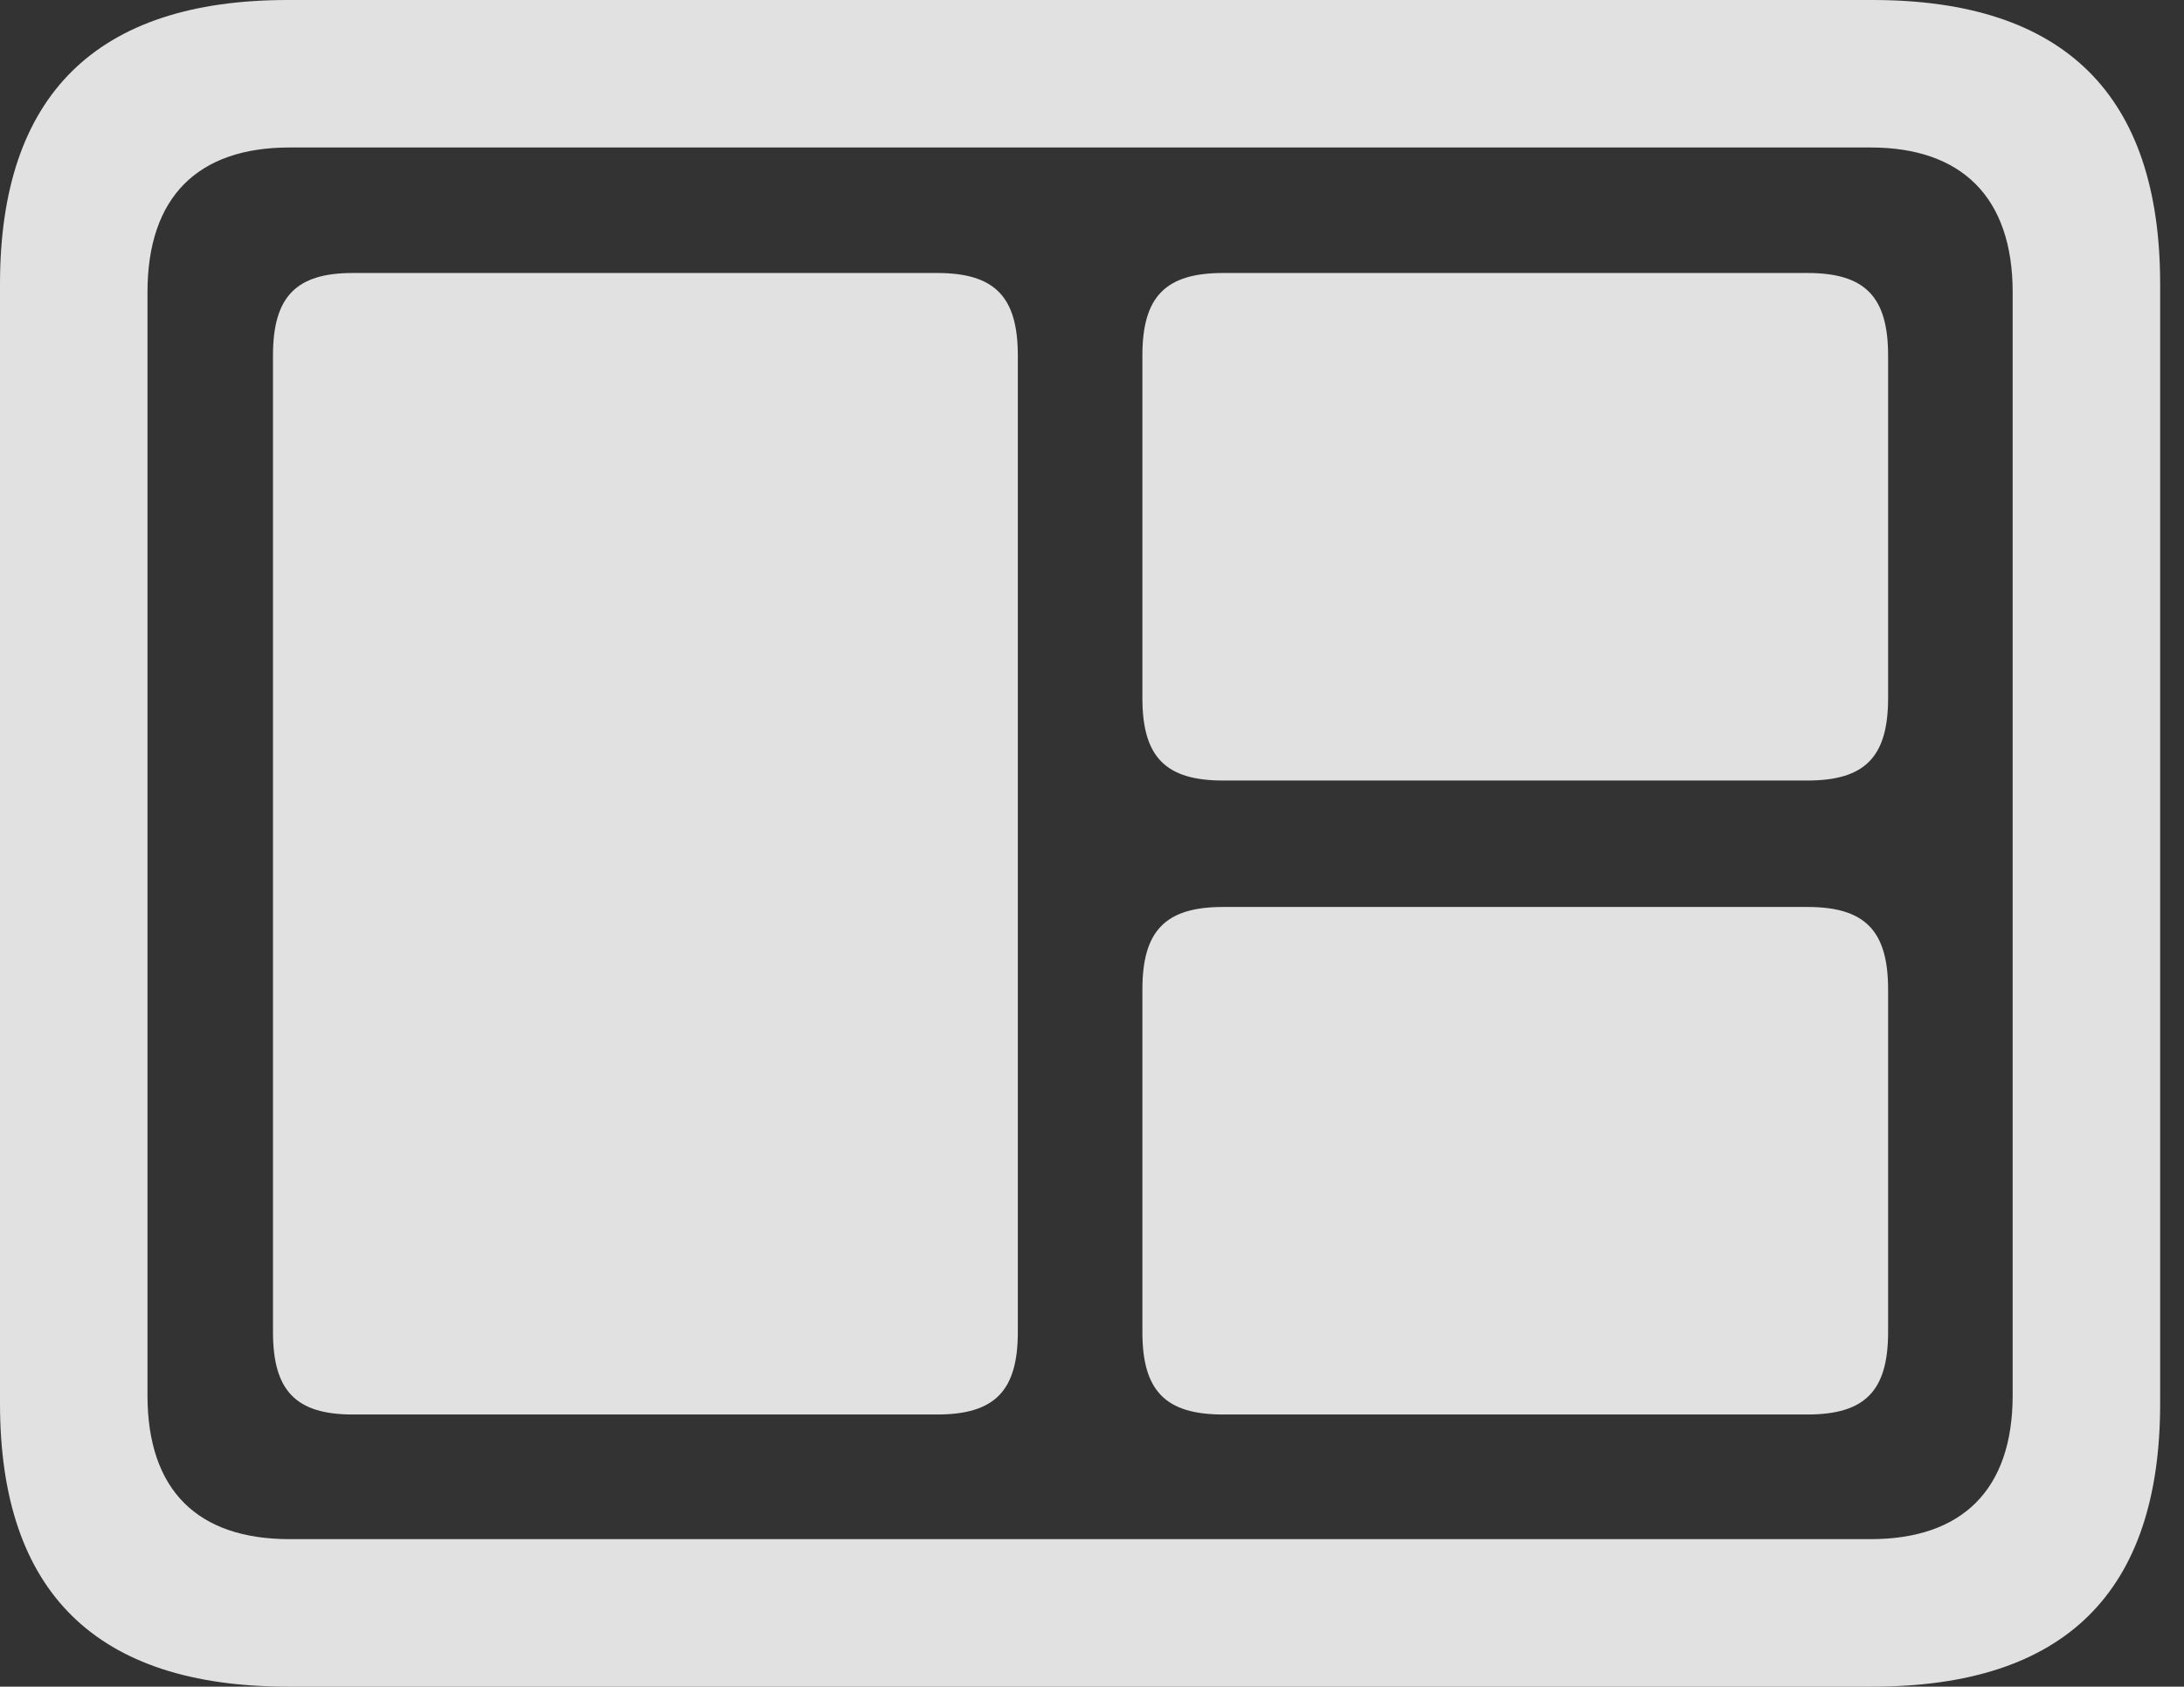 <?xml version="1.0" encoding="UTF-8"?>
<!--Generator: Apple Native CoreSVG 326-->
<!DOCTYPE svg
PUBLIC "-//W3C//DTD SVG 1.1//EN"
       "http://www.w3.org/Graphics/SVG/1.1/DTD/svg11.dtd">
<svg version="1.1" xmlns="http://www.w3.org/2000/svg" xmlns:xlink="http://www.w3.org/1999/xlink" viewBox="0 0 32.594 25.17">
 <rect x="0" y="0" width="32.594" height="25.17" fill="#333333" stroke="none"/>
 <g>
  <rect height="25.17" opacity="0" width="32.594" x="0" y="0"/>
  <path d="M4.293 25.17L27.945 25.17C30.816 25.17 32.238 23.762 32.238 20.945L32.238 4.238C32.238 1.422 30.816 0 27.945 0L4.293 0C1.436 0 0 1.422 0 4.238L0 20.945C0 23.762 1.436 25.17 4.293 25.17ZM4.32 22.969C2.953 22.969 2.201 22.244 2.201 20.822L2.201 4.361C2.201 2.939 2.953 2.201 4.32 2.201L27.918 2.201C29.271 2.201 30.037 2.939 30.037 4.361L30.037 20.822C30.037 22.244 29.271 22.969 27.918 22.969Z" fill="white" fill-opacity="0.85"/>
  <path d="M18.252 21.109L26.975 21.109C27.836 21.109 28.178 20.754 28.178 19.879L28.178 14.766C28.178 13.891 27.836 13.535 26.975 13.535L18.252 13.535C17.391 13.535 17.049 13.891 17.049 14.766L17.049 19.879C17.049 20.754 17.391 21.109 18.252 21.109Z" fill="white" fill-opacity="0.85"/>
  <path d="M18.252 11.648L26.975 11.648C27.836 11.648 28.178 11.293 28.178 10.418L28.178 5.305C28.178 4.43 27.836 4.074 26.975 4.074L18.252 4.074C17.391 4.074 17.049 4.43 17.049 5.305L17.049 10.418C17.049 11.293 17.391 11.648 18.252 11.648Z" fill="white" fill-opacity="0.85"/>
  <path d="M5.264 21.109L13.986 21.109C14.848 21.109 15.19 20.754 15.19 19.879L15.19 5.305C15.19 4.43 14.848 4.074 13.986 4.074L5.264 4.074C4.416 4.074 4.074 4.43 4.074 5.305L4.074 19.879C4.074 20.754 4.416 21.109 5.264 21.109Z" fill="white" fill-opacity="0.85"/>
 </g>
</svg>
